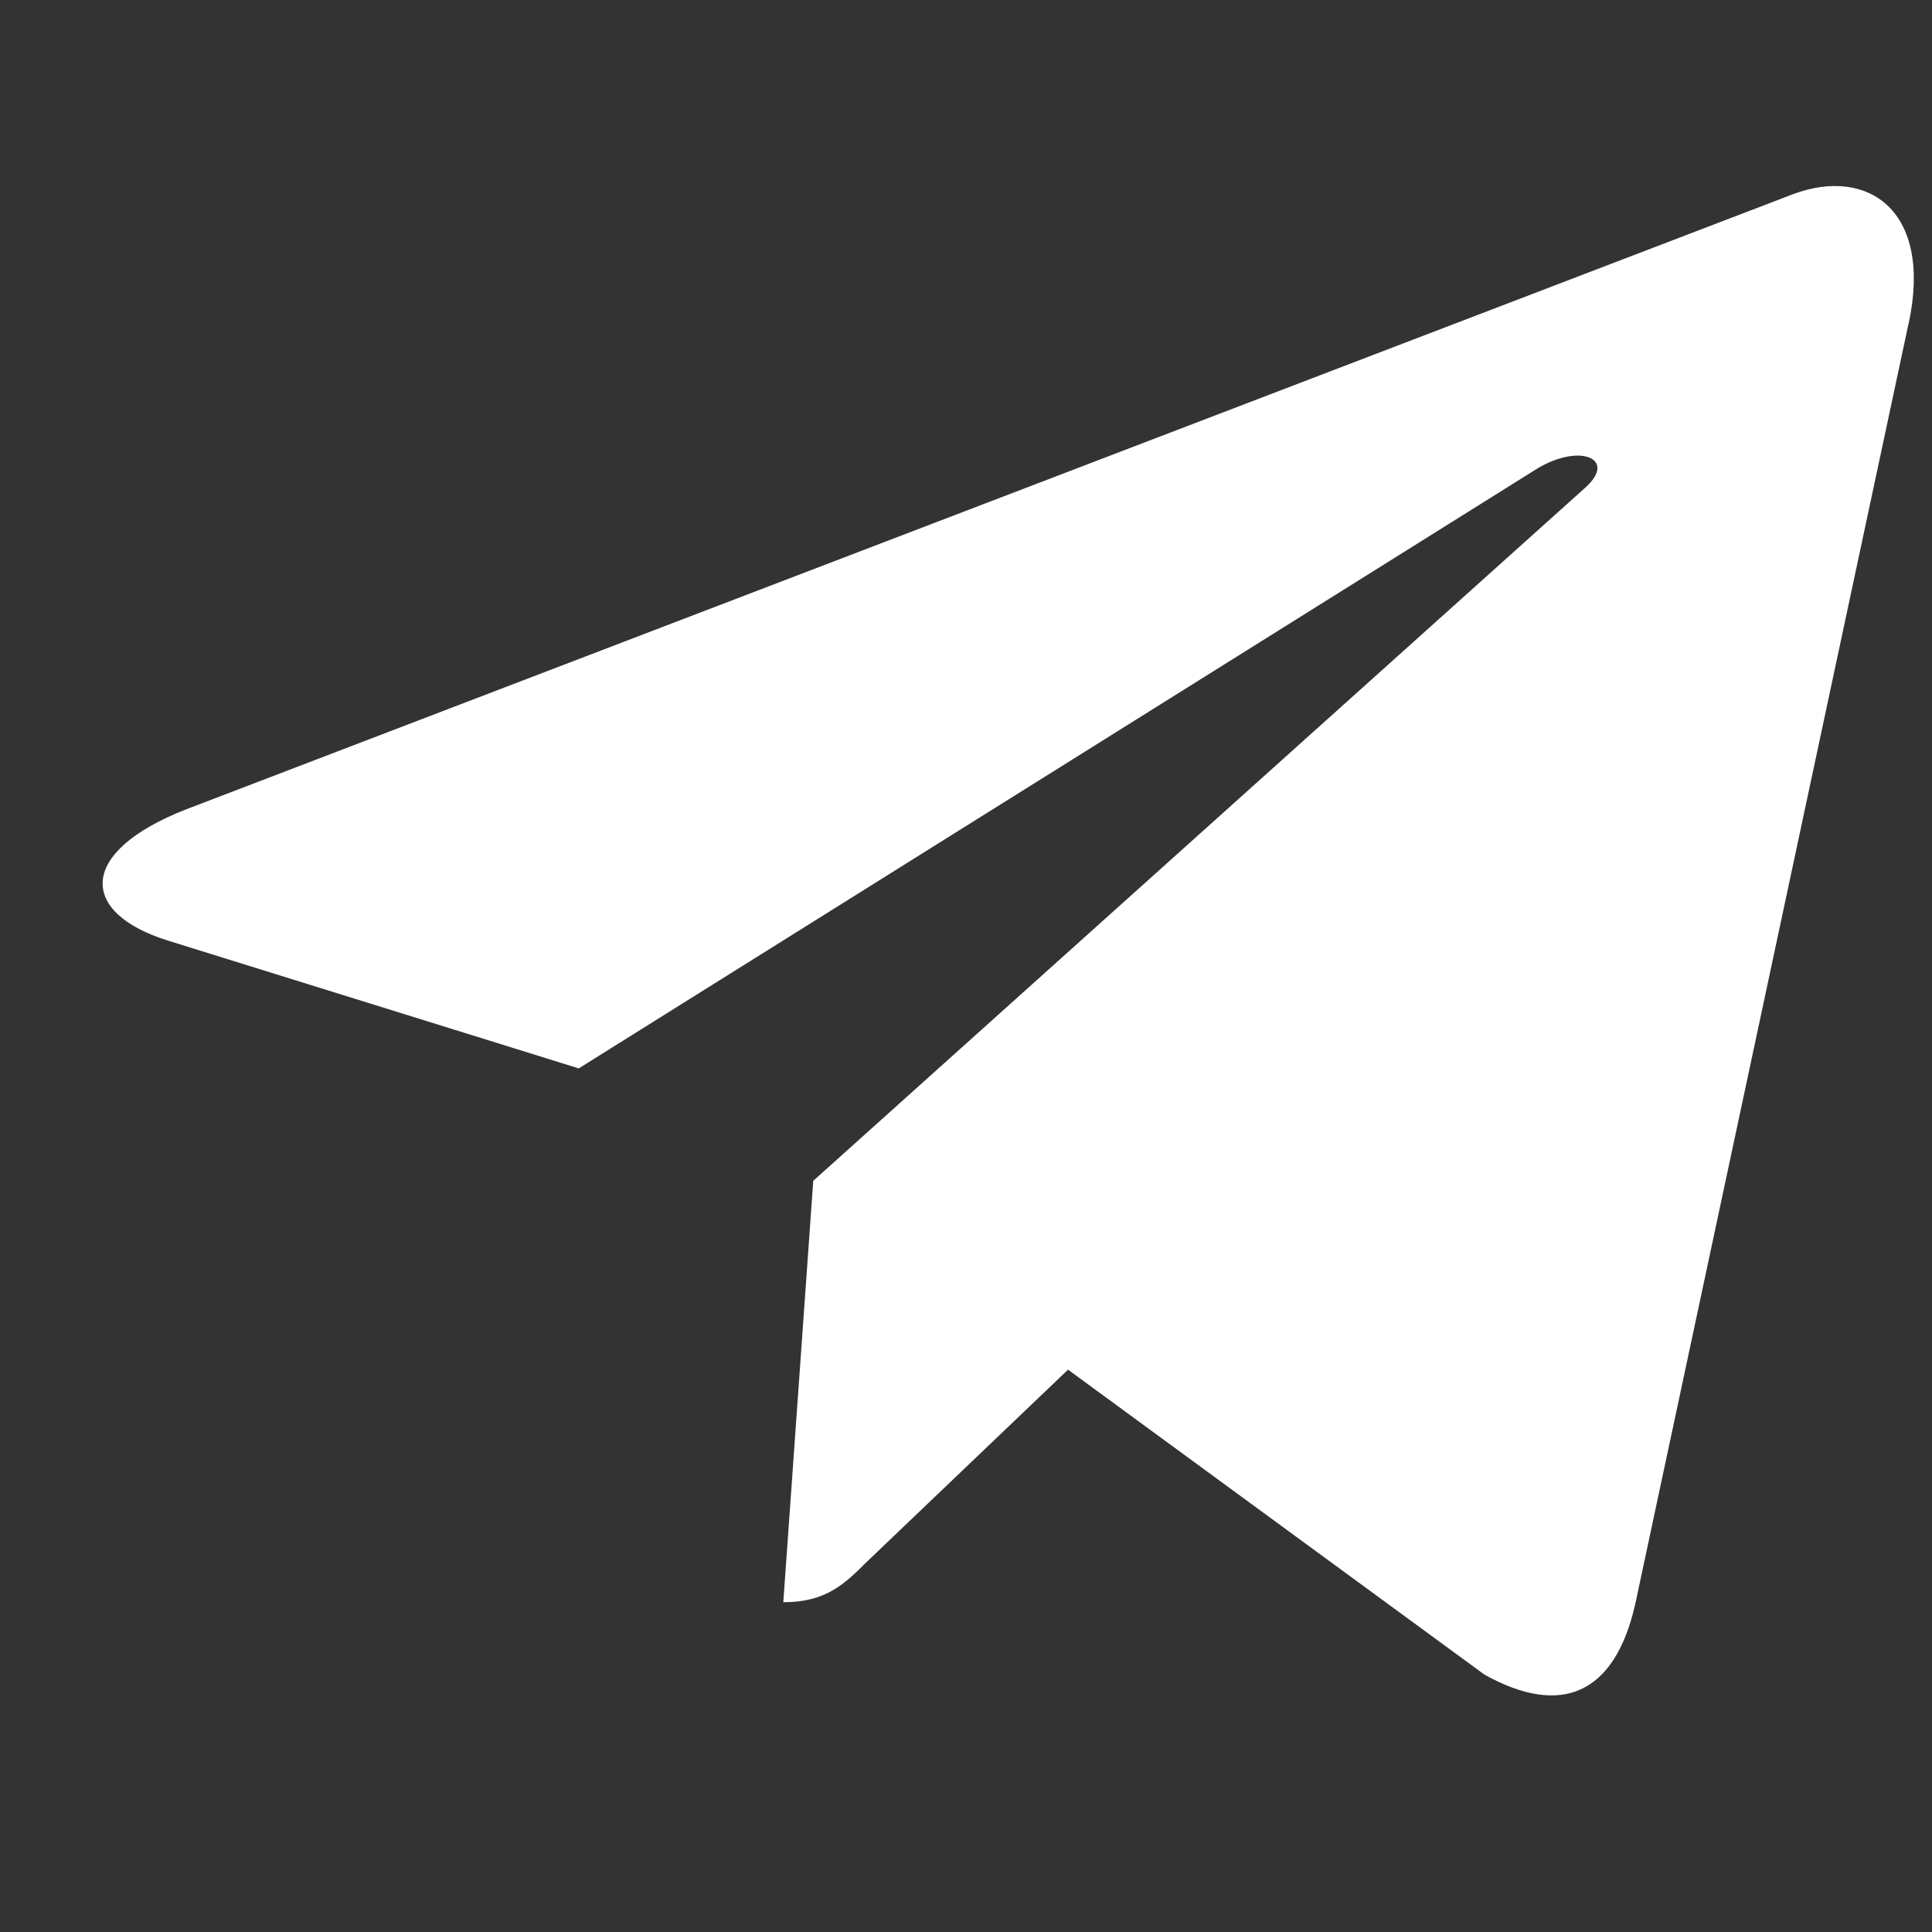 <svg width="16" height="16" viewBox="0 0 16 16" fill="none" xmlns="http://www.w3.org/2000/svg">
<rect x="0" y="0" width="16" height="16" fill="#333333" stroke="none"/>
<g id="telegram 1" clip-path="url(#clip0_502_113)">
<path id="Vector" d="M6.735 9.779L6.487 13.269C6.842 13.269 6.996 13.116 7.18 12.933L8.845 11.343L12.293 13.868C12.926 14.221 13.372 14.035 13.542 13.286L15.806 2.679L15.807 2.678C16.007 1.743 15.469 1.378 14.852 1.607L1.546 6.701C0.638 7.054 0.652 7.56 1.392 7.79L4.793 8.848L12.695 3.903C13.067 3.657 13.405 3.793 13.127 4.04L6.735 9.779Z" fill="white"/>
</g>
<defs>
<clipPath id="clip0_502_113">
<rect width="15" height="15" fill="white" transform="translate(0.85 0.291)"/>
</clipPath>
</defs>
</svg>

